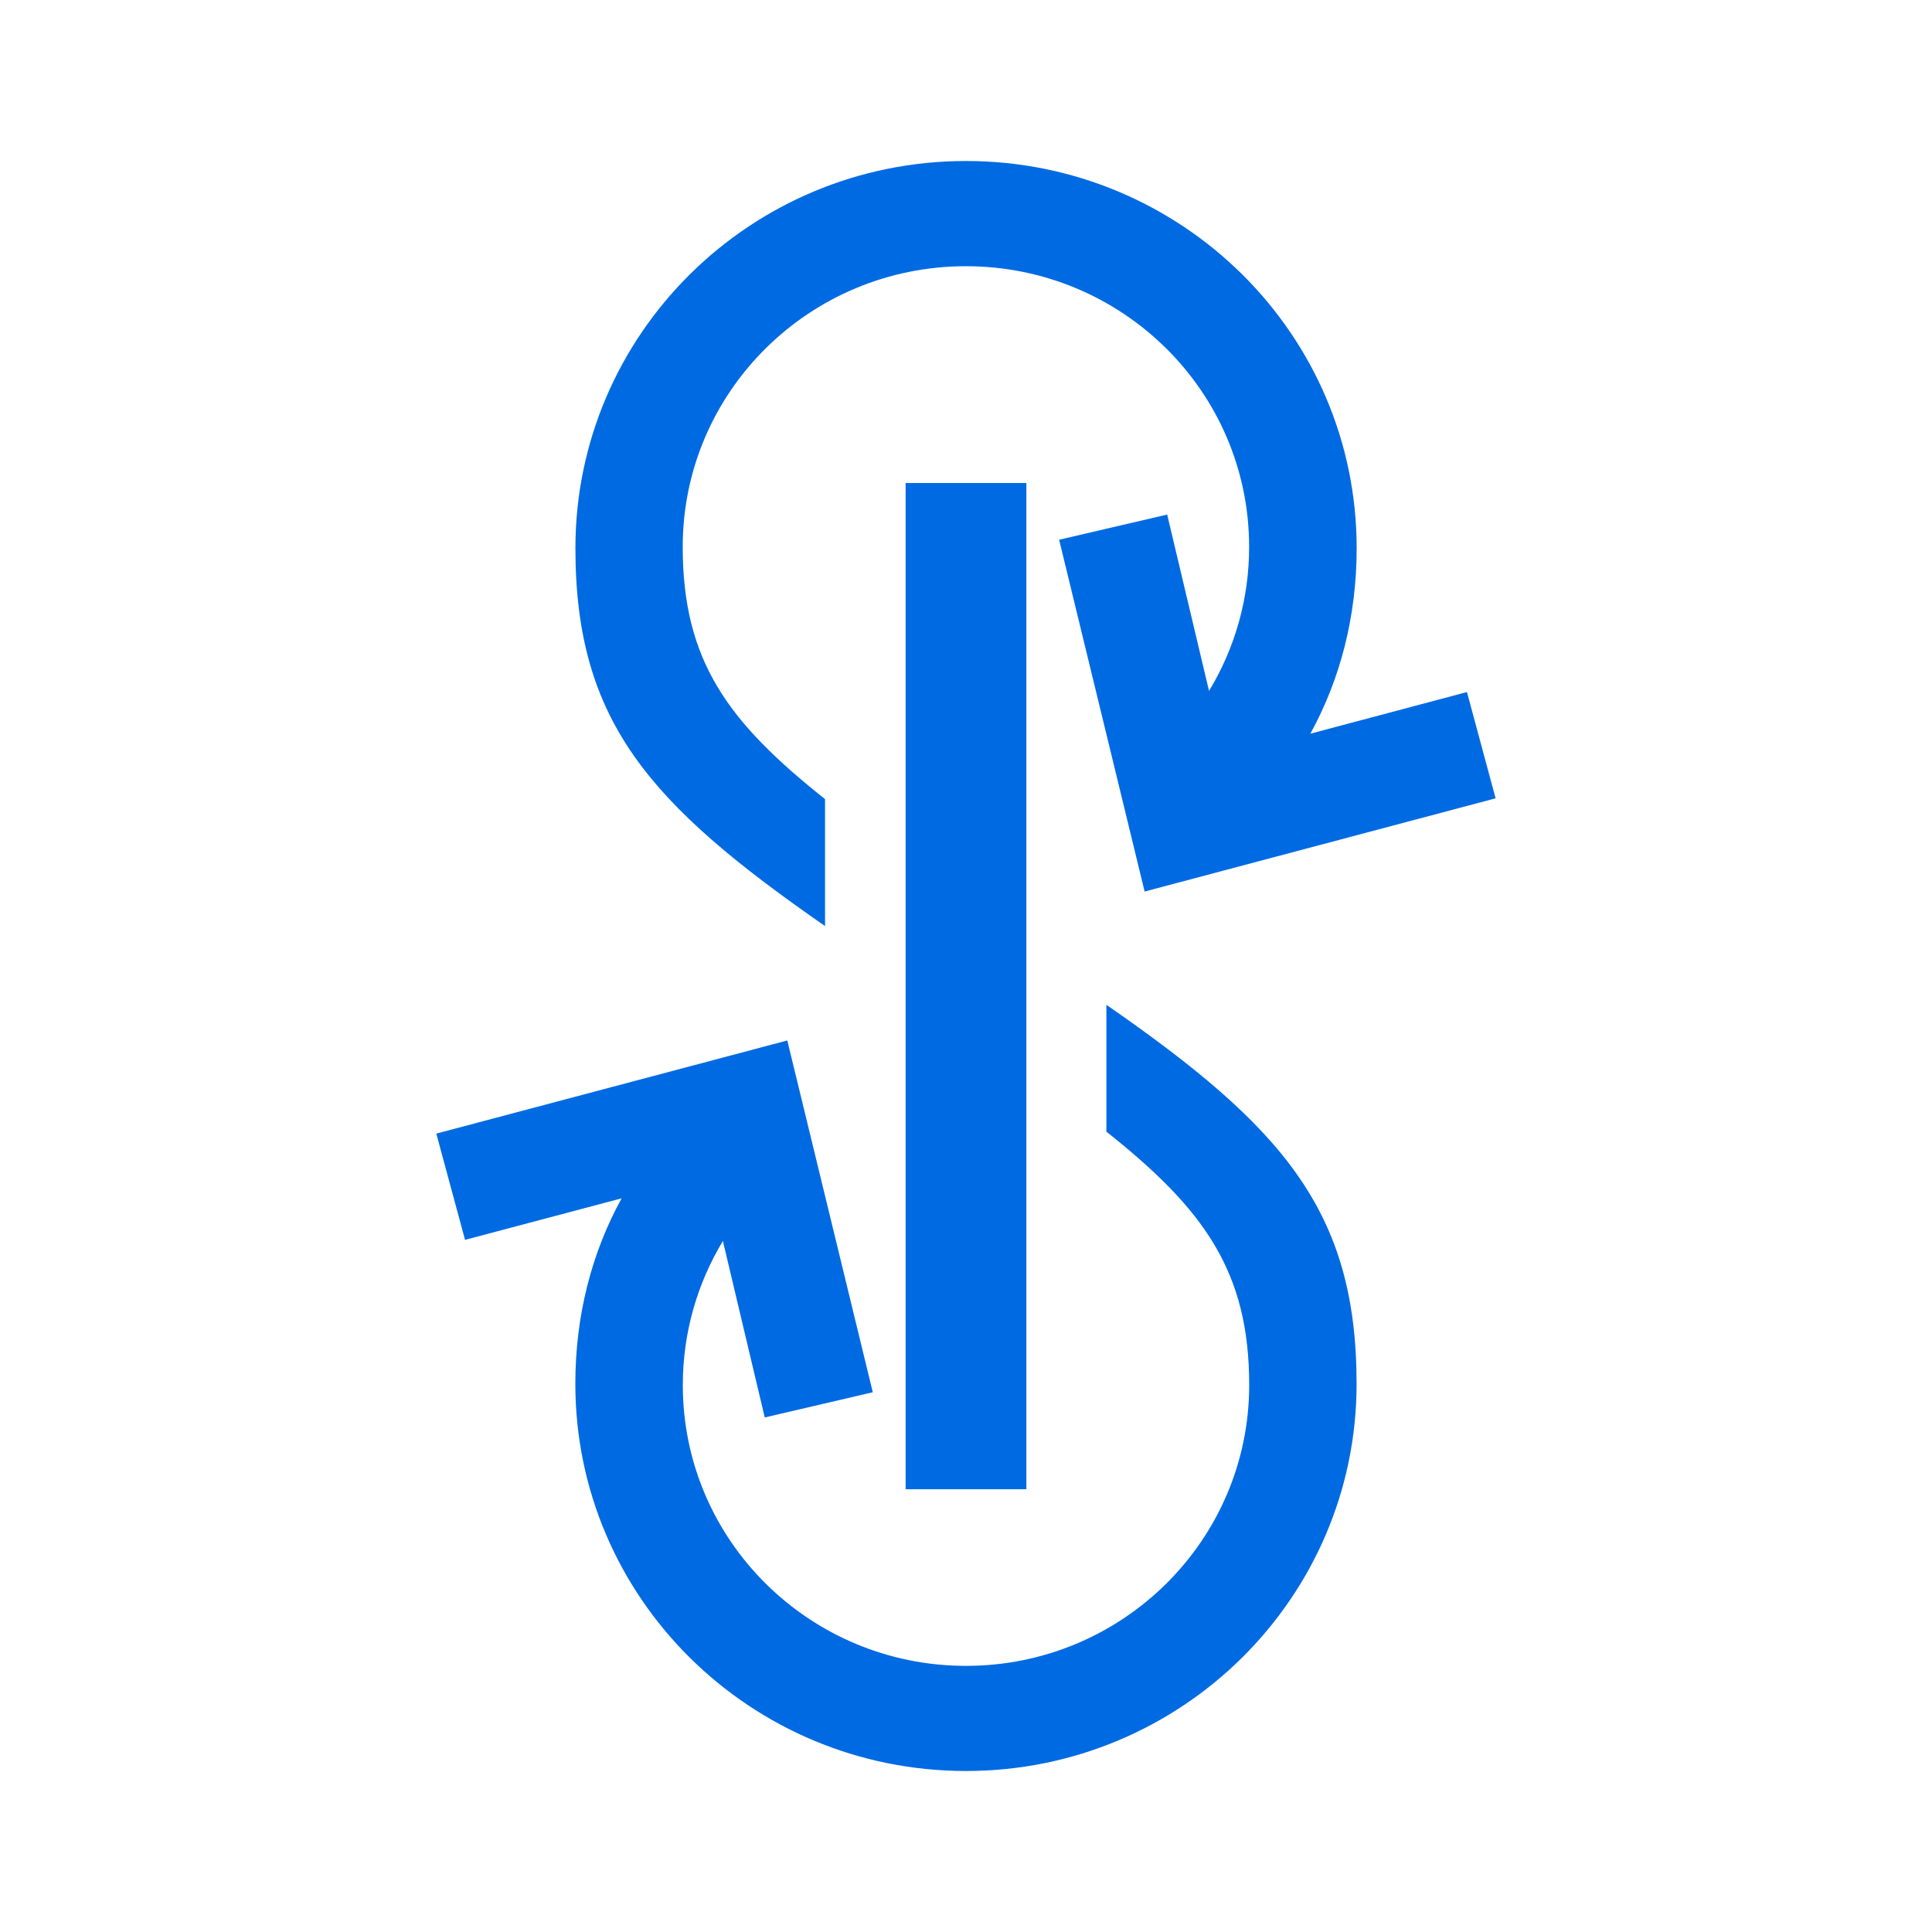 <svg width="24" height="24" viewBox="0 0 24 24" fill="none" xmlns="http://www.w3.org/2000/svg">
<path d="M11.25 6H12.75V18.5H11.25V6Z" fill="#006AE3"/>
<path d="M7.148 6.81C7.148 8.963 8.066 9.988 10.249 11.504V9.927C9.036 8.964 8.481 8.204 8.481 6.793C8.481 4.867 10.056 3.307 11.999 3.307C13.942 3.307 15.517 4.867 15.517 6.793C15.518 7.425 15.346 8.044 15.019 8.583L14.499 6.392L13.157 6.705L14.219 11.075L18.579 9.917L18.223 8.597L16.278 9.114C16.648 8.44 16.853 7.659 16.853 6.81C16.853 4.154 14.68 2 12 2C9.32 2 7.148 4.154 7.148 6.81ZM16.852 17.19C16.852 15.037 15.928 13.996 13.744 12.482V14.058C14.957 15.02 15.518 15.795 15.518 17.206C15.518 19.133 13.943 20.694 12 20.694C10.057 20.694 8.482 19.133 8.482 17.206C8.482 16.552 8.664 15.94 8.98 15.416L9.5 17.608L10.842 17.295L9.78 12.925L5.42 14.082L5.777 15.402L7.722 14.886C7.351 15.56 7.147 16.34 7.147 17.19C7.147 19.846 9.319 22 11.999 22C14.679 22 16.852 19.846 16.852 17.19Z" fill="#006AE3"/>
</svg>
